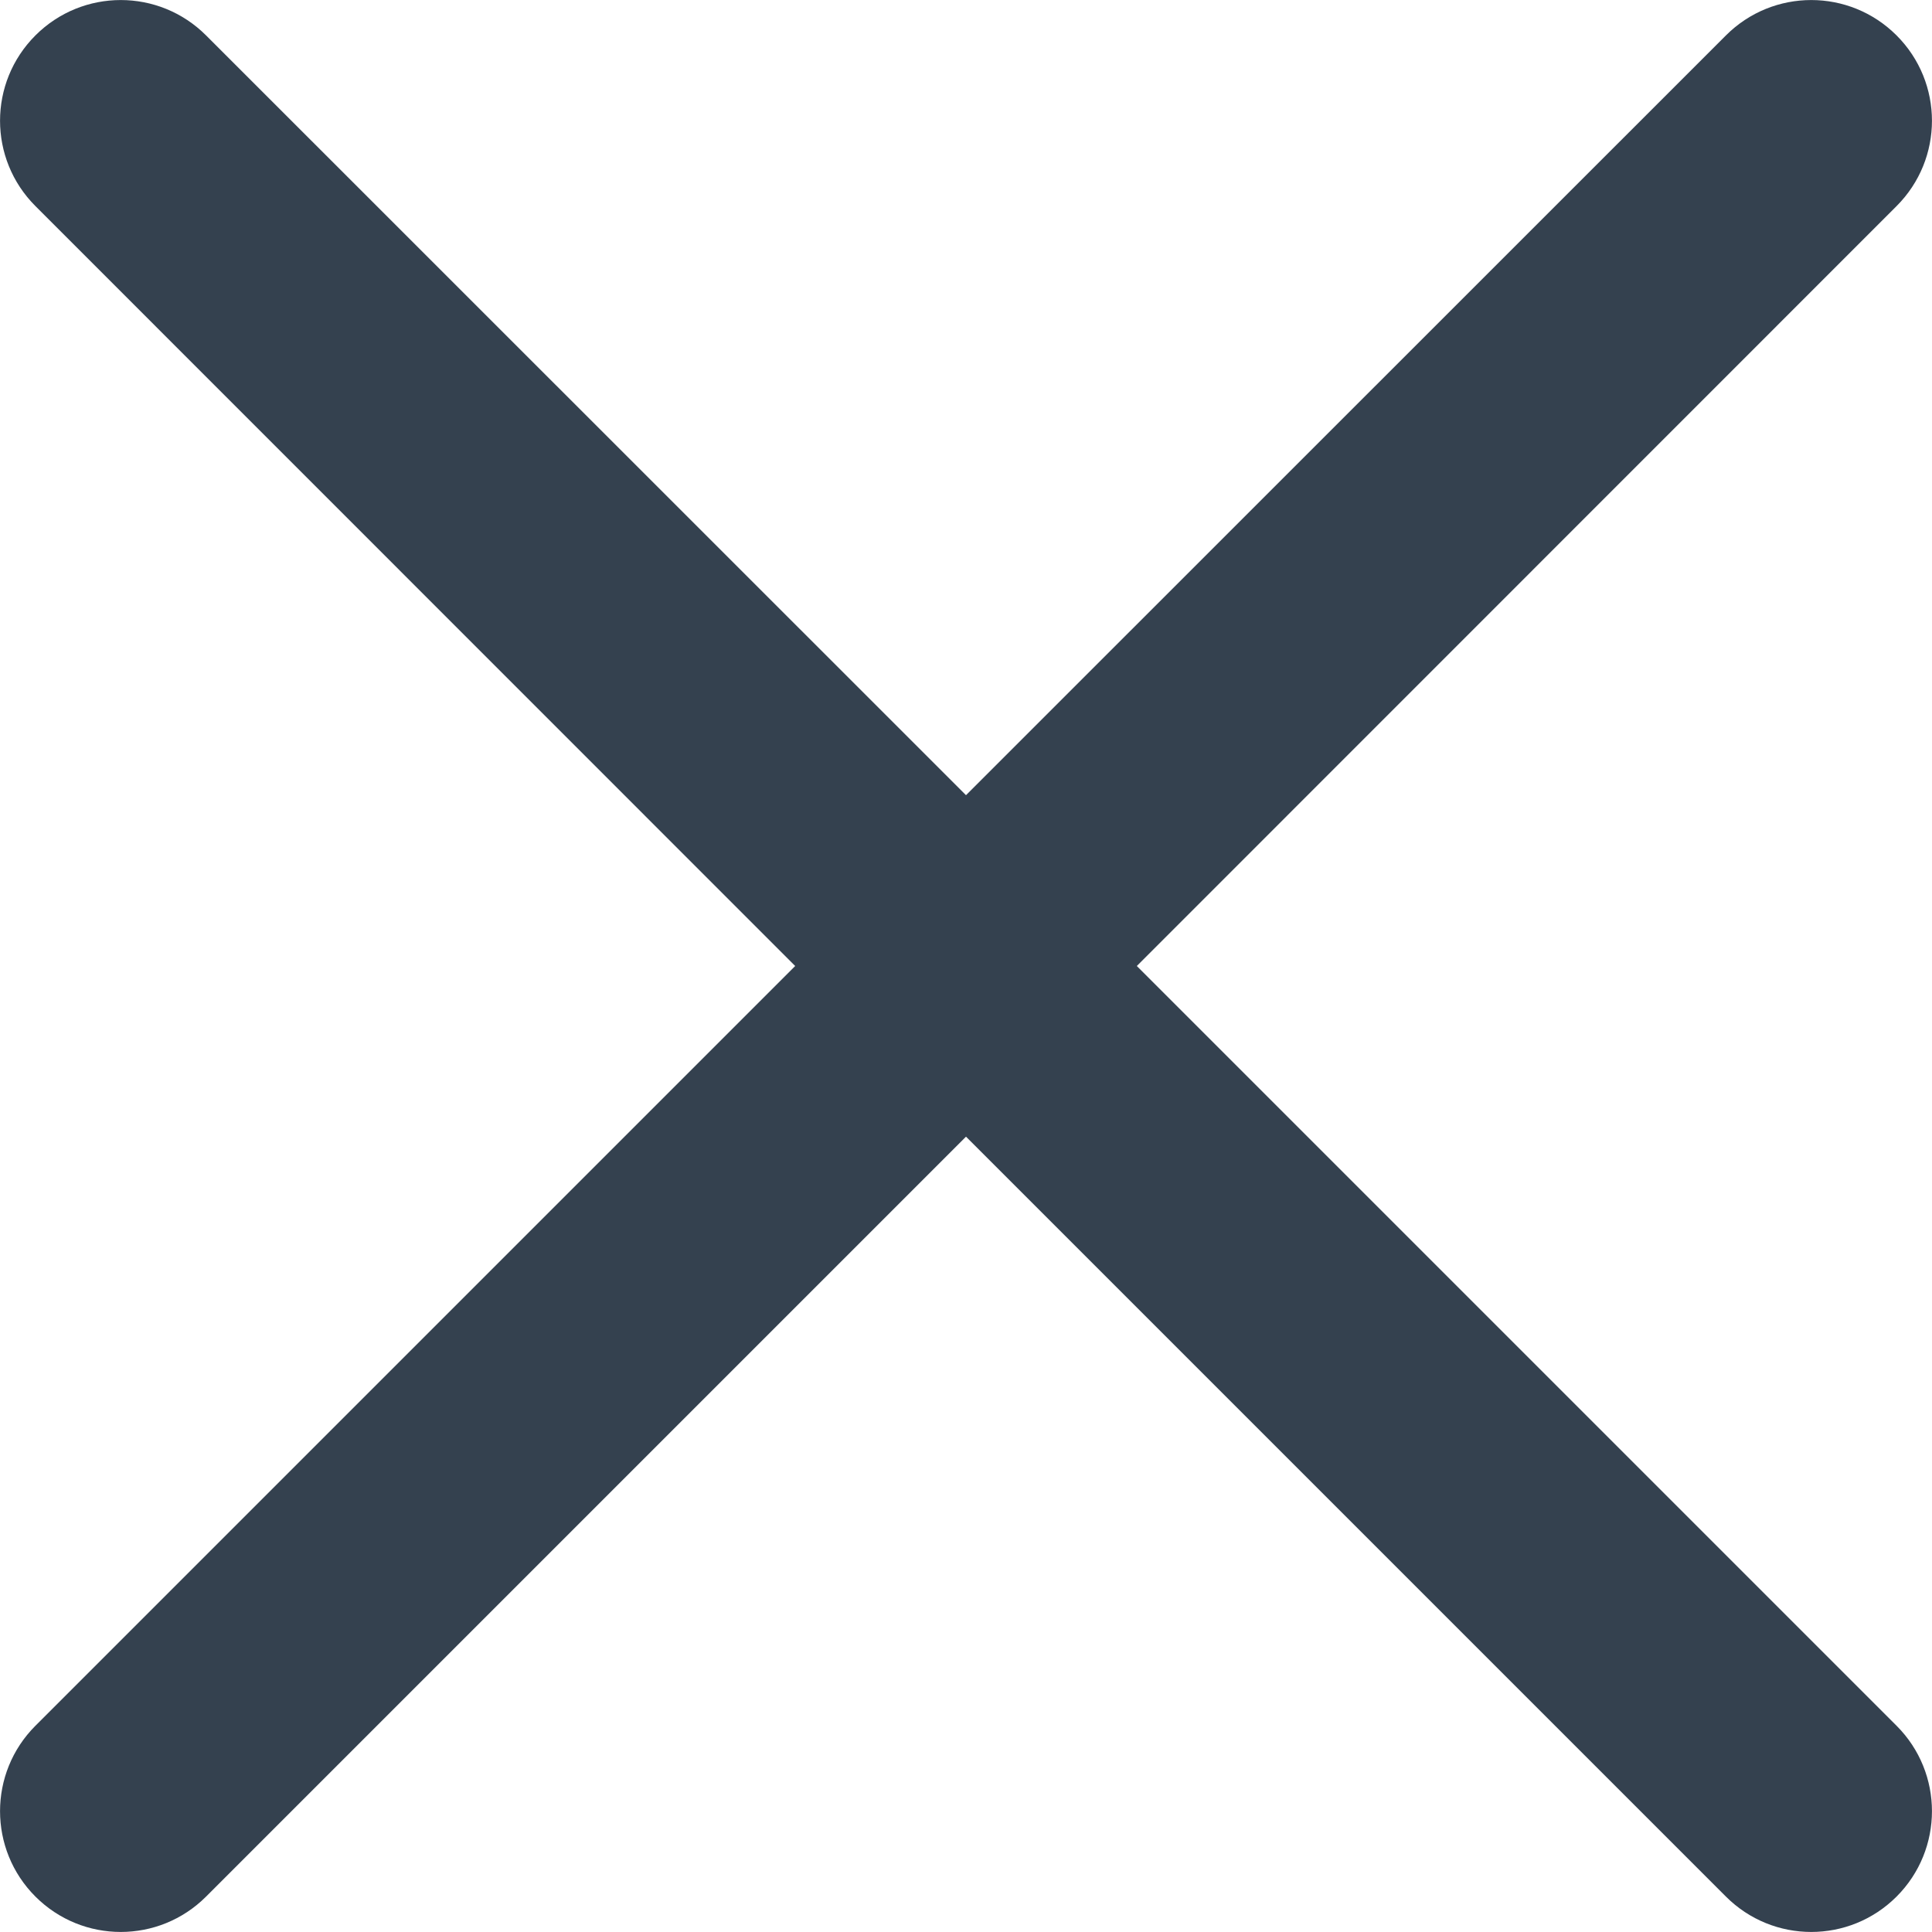 <?xml version="1.0" encoding="UTF-8"?>
<svg width="12px" height="12px" viewBox="0 0 12 12" version="1.1" xmlns="http://www.w3.org/2000/svg" xmlns:xlink="http://www.w3.org/1999/xlink">
    <!-- Generator: Sketch 52.6 (67491) - http://www.bohemiancoding.com/sketch -->
    <title>Combined Shape</title>
    <desc>Created with Sketch.</desc>
    <g id="Post-authoring" stroke="none" stroke-width="1" fill="none" fill-rule="evenodd">
        <g id="Full-screen-post-(start)" transform="translate(-26, -22)" fill="#34414F" fill-rule="nonzero">
            <g id="Group-5" transform="translate(16, 12)">
                <g id="Group-3">
                    <path d="M21.78,11.28 C22.073,10.987 22.073,10.513 21.78,10.22 C21.487,9.927 21.013,9.927 20.72,10.22 L16,14.939 L11.28,10.22 C10.987,9.927 10.513,9.927 10.22,10.22 C9.927,10.513 9.927,10.987 10.22,11.28 L14.939,16 L10.22,20.719 C9.927,21.012 9.927,21.487 10.22,21.78 C10.513,22.073 10.987,22.073 11.28,21.78 L16,17.06 L20.72,21.78 C21.013,22.073 21.487,22.073 21.78,21.78 C22.073,21.487 22.073,21.012 21.78,20.719 L17.061,16 L21.78,11.28 Z" id="Combined-Shape"></path>
                </g>
            </g>
        </g>
    </g>
</svg>